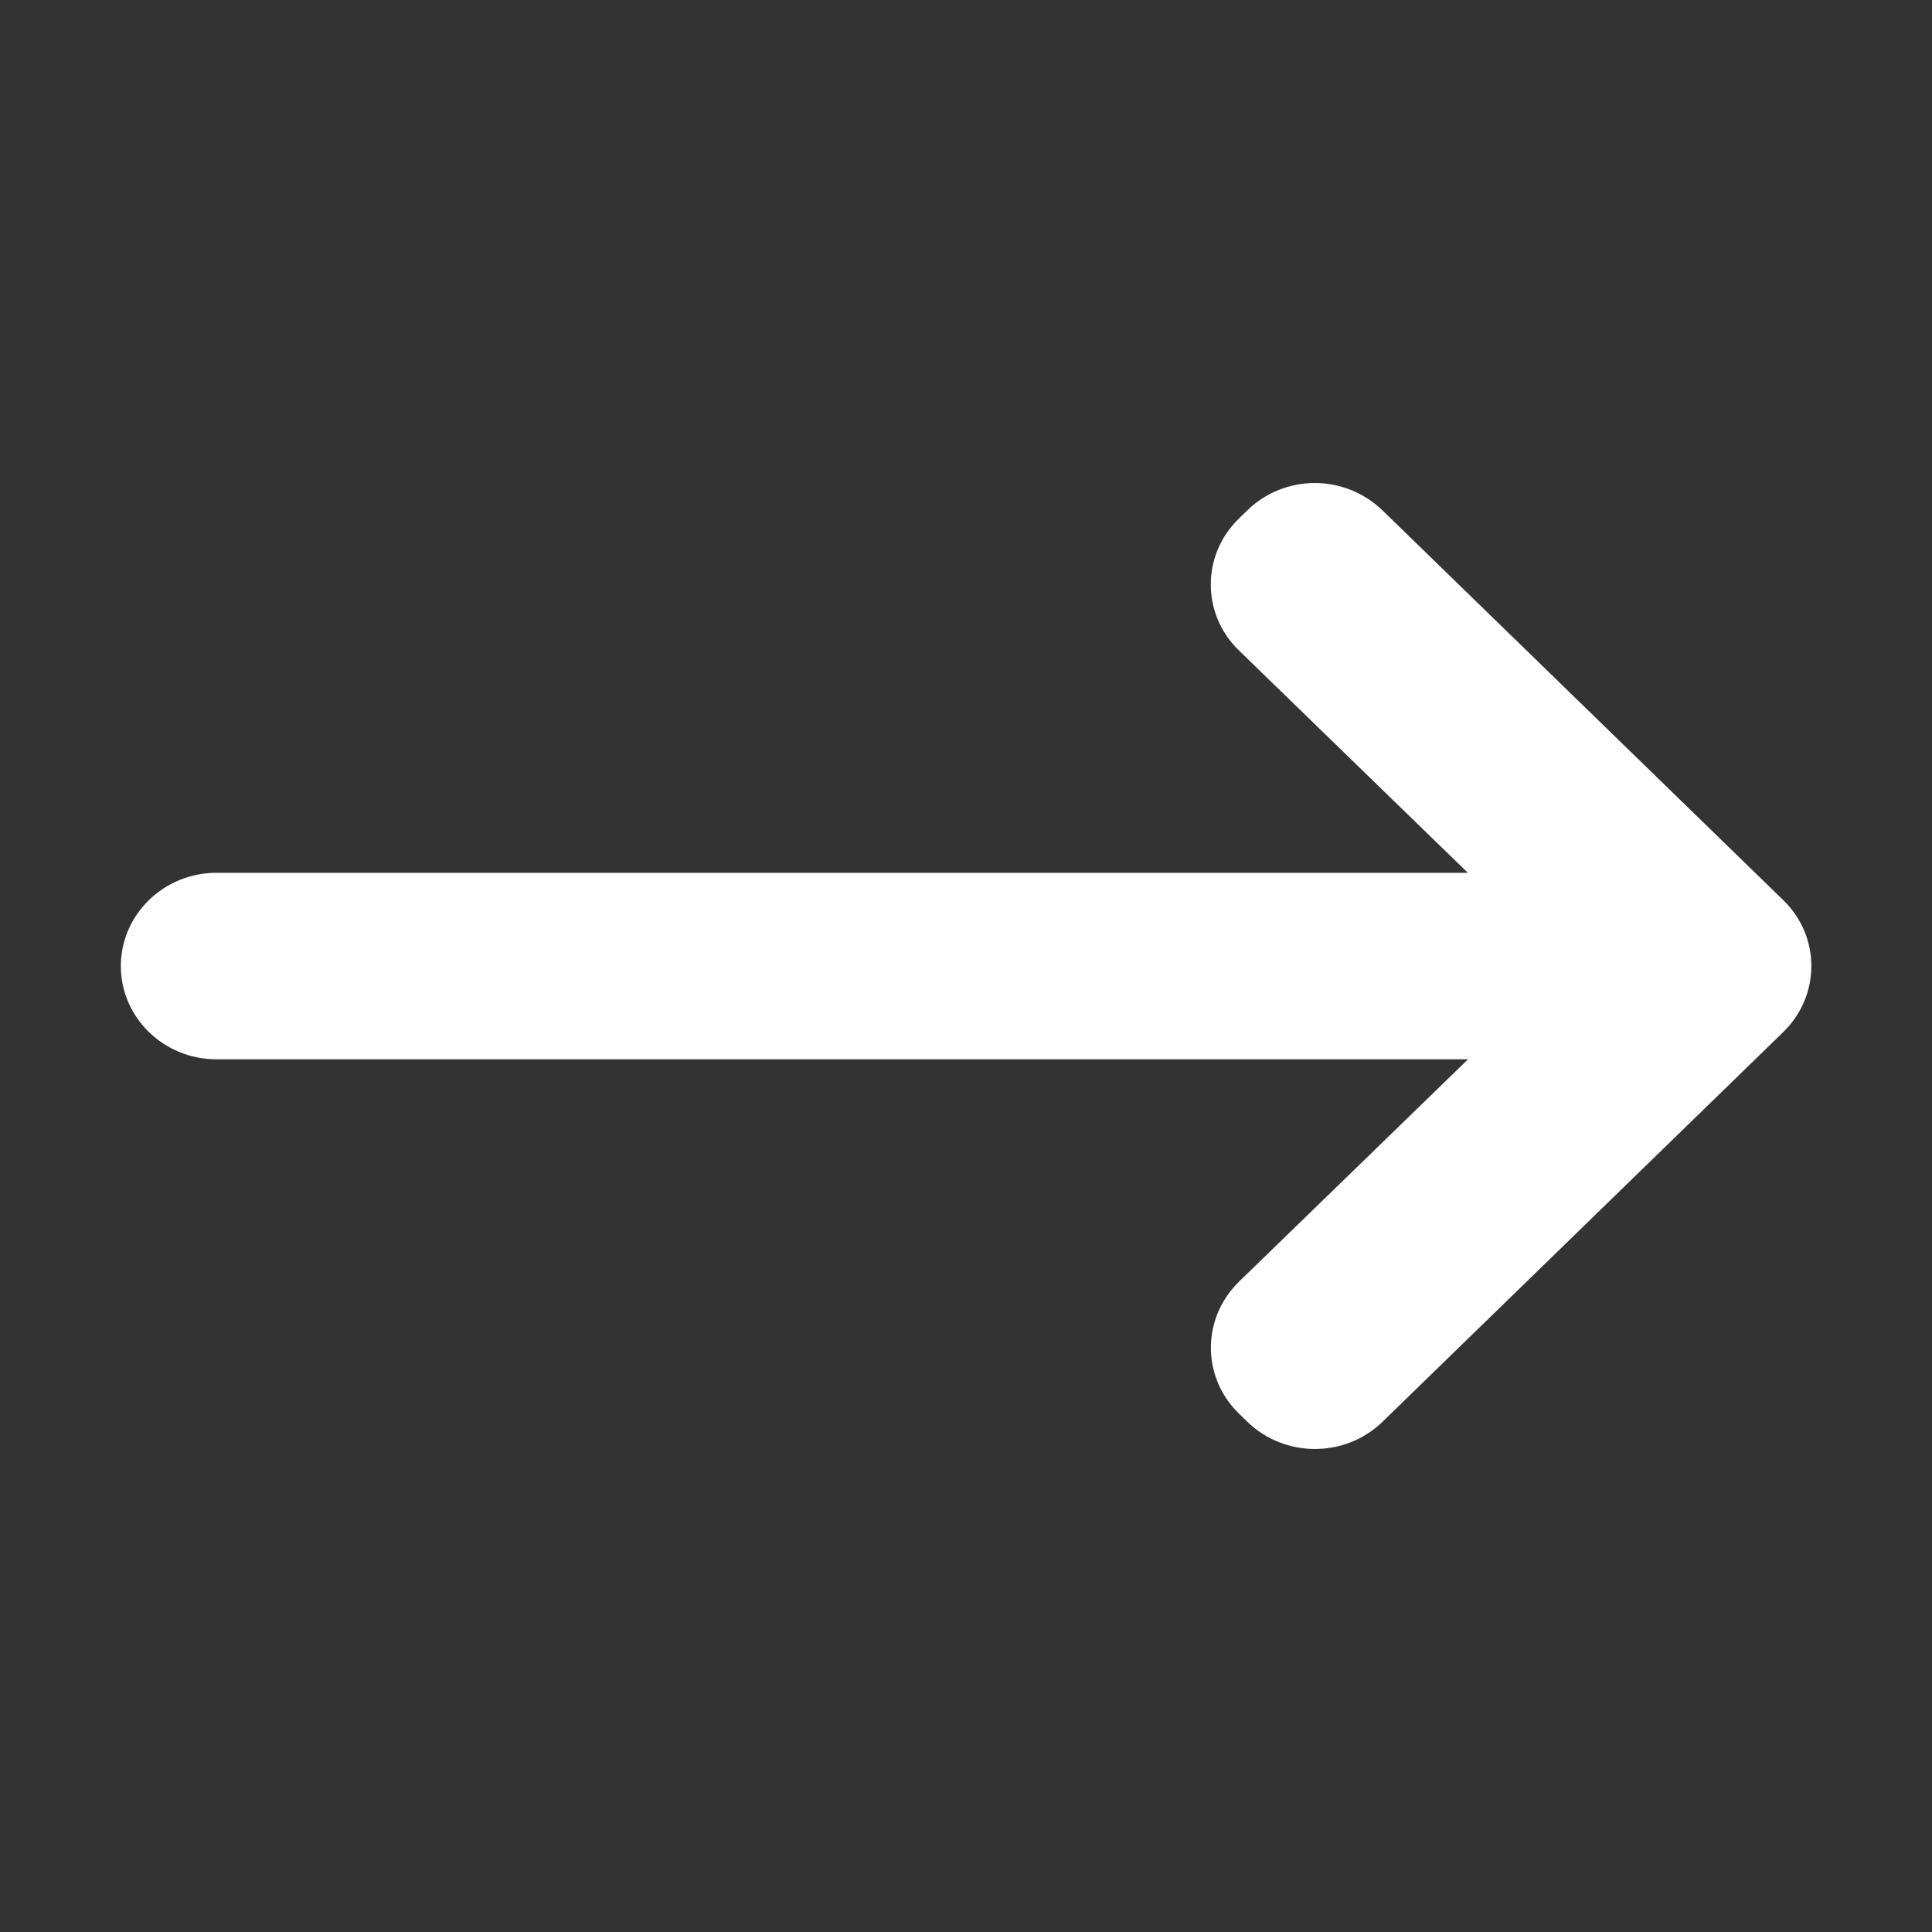 <svg xmlns="http://www.w3.org/2000/svg" width="20" height="20" viewBox="0 0 20 20">
    <rect x="0" y="0" width="20" height="20" fill="#333333" stroke="none"/>
    <g fill="none" fill-rule="evenodd">
        <g fill="#FFF" fill-rule="nonzero">
            <g>
                <g>
                    <g>
                        <g>
                            <path d="M13.61 5c-.253 0-.507.096-.7.285l-.085.083c-.388.377-.388.989 0 1.365l2.37 2.302H2.242c-.547 0-.991.433-.991.966 0 .533.444.965.991.965h12.955l-2.371 2.302c-.388.378-.388.99 0 1.366l.085.083c.388.377 1.015.377 1.402 0l4.147-4.033c.388-.378.388-.99 0-1.366l-4.147-4.033C14.118 5.096 13.864 5 13.61 5z" transform="translate(-630 -2878) translate(0 2654) translate(328 64) translate(212) translate(90 160)"/>
                        </g>
                    </g>
                </g>
            </g>
        </g>
    </g>
</svg>
